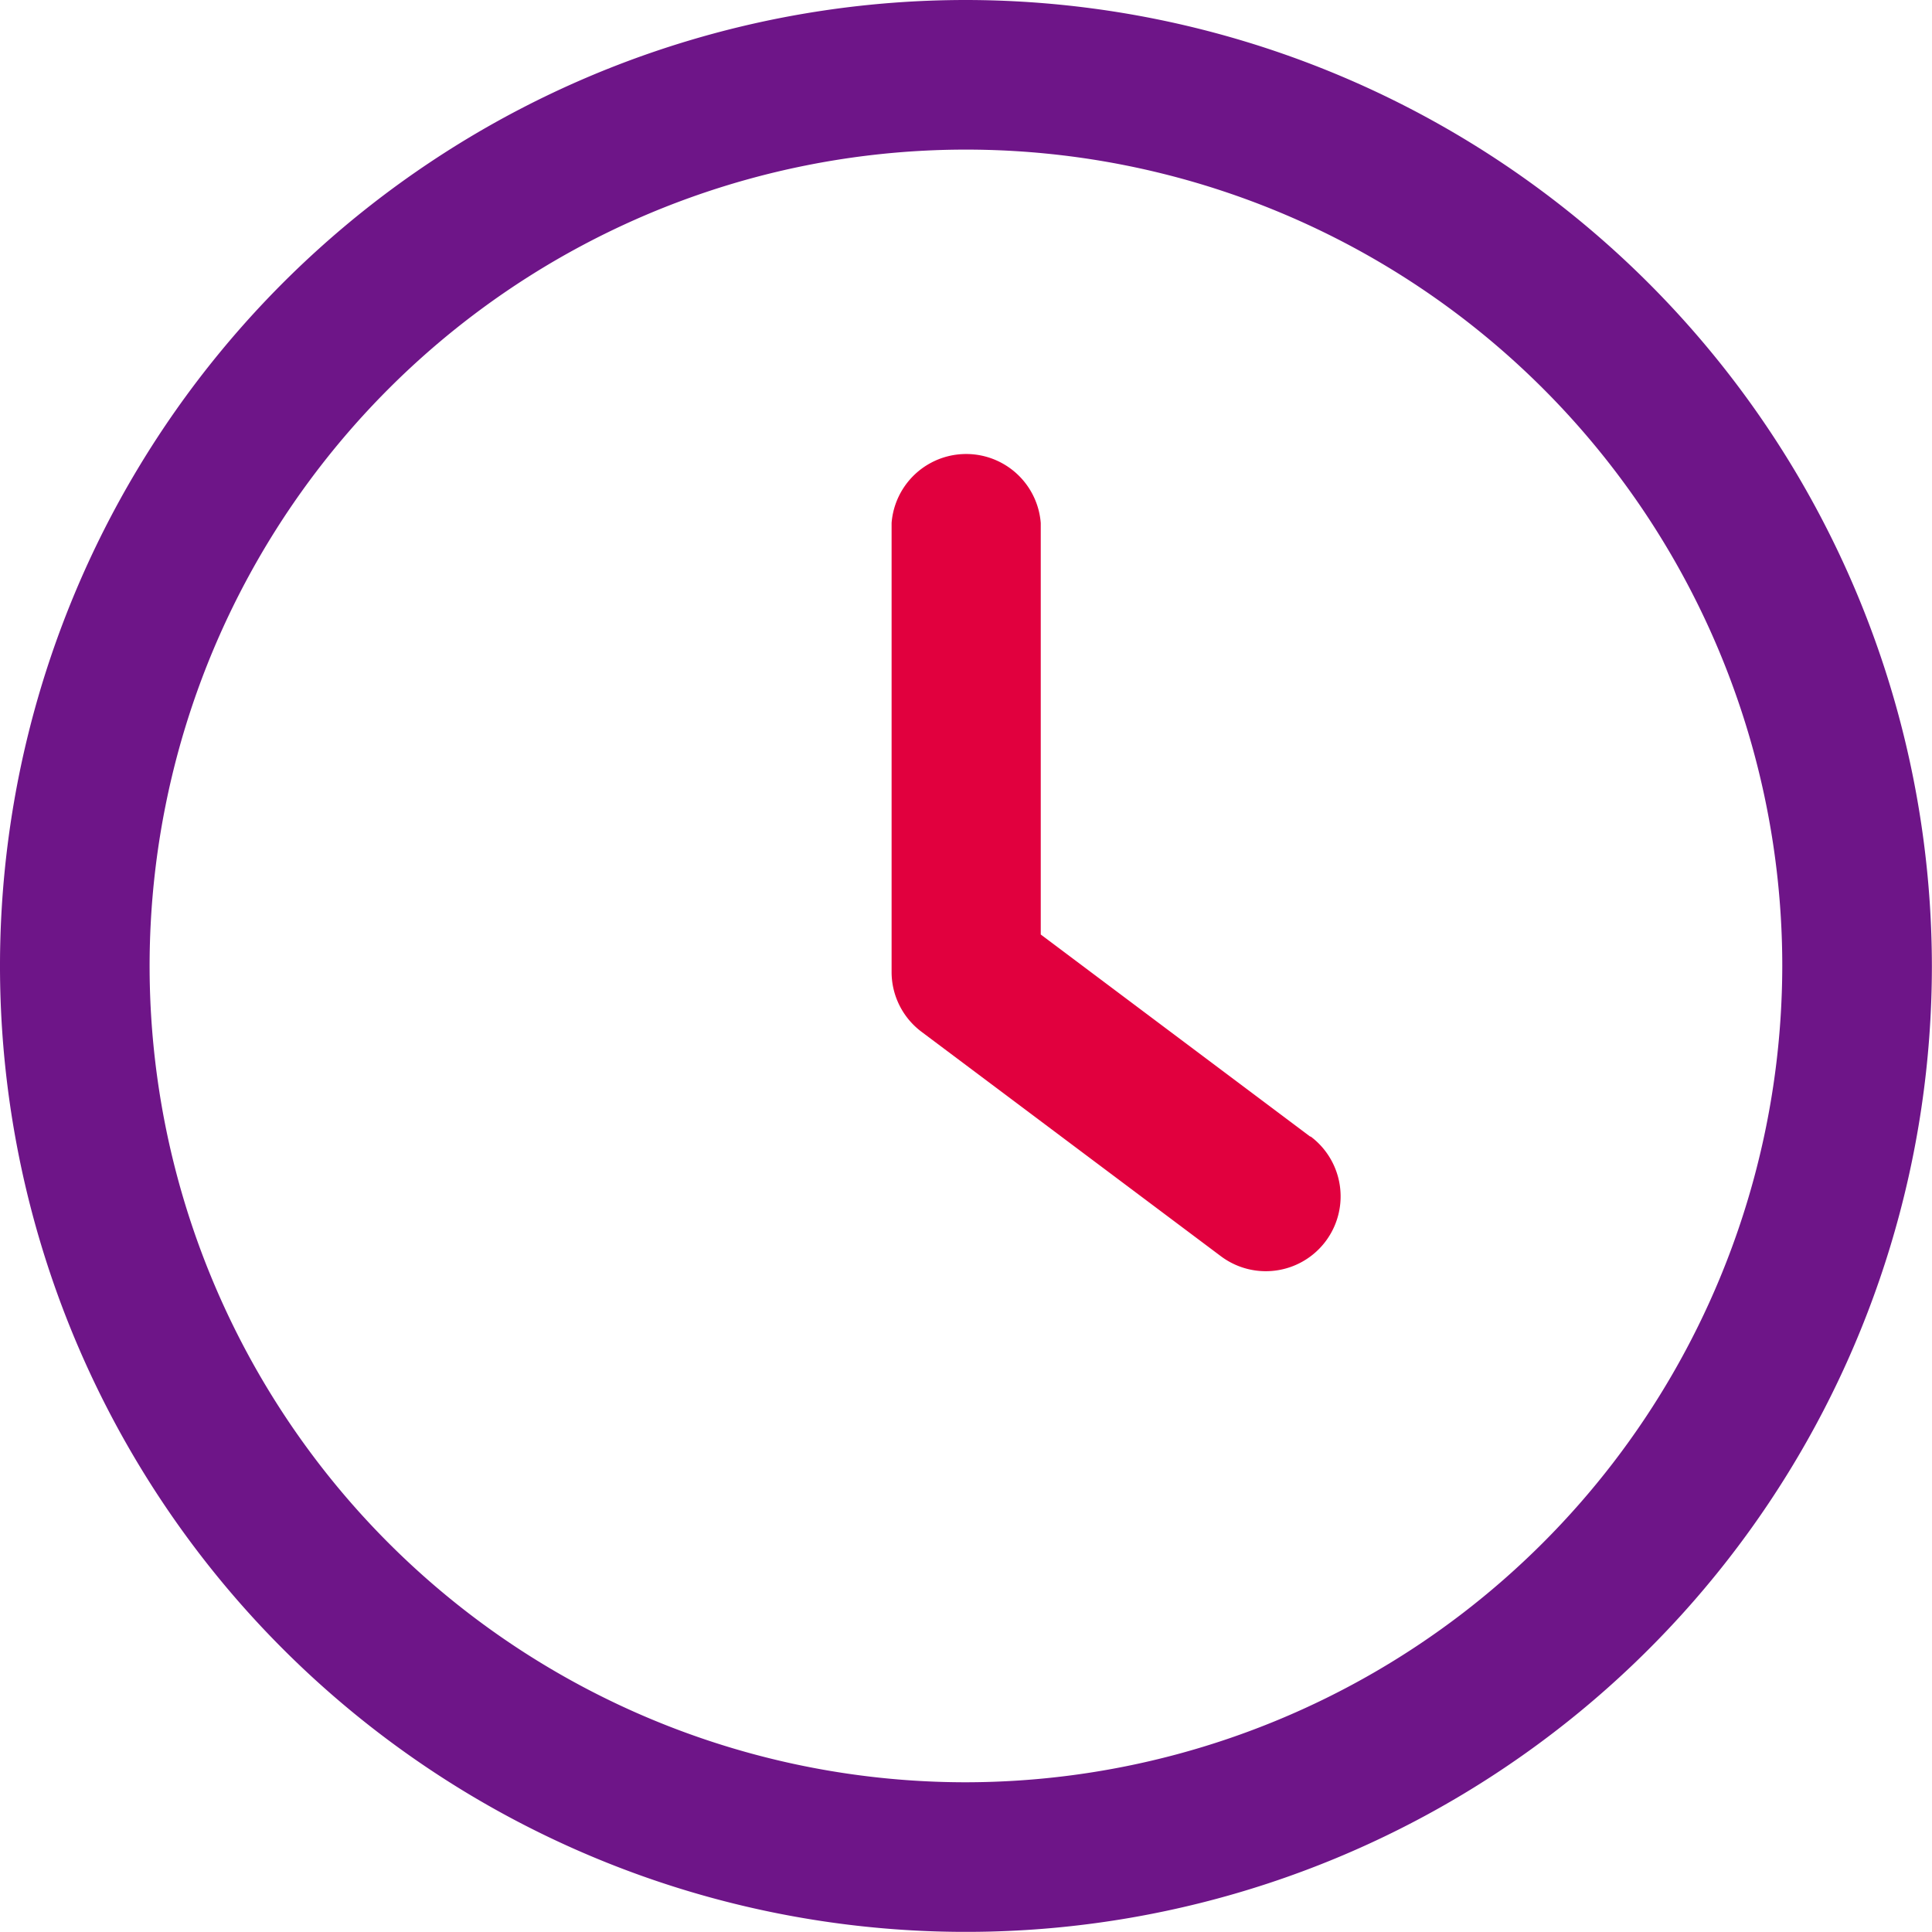 <svg id="Group_20173" data-name="Group 20173" xmlns="http://www.w3.org/2000/svg" width="16.839" height="16.839" viewBox="0 0 16.839 16.839">
  <g id="Group_20169" data-name="Group 20169" transform="translate(7.767 3.906)">
    <g id="Group_20168" data-name="Group 20168">
      <path id="Path_99917" data-name="Path 99917" d="M239.821,124.779l-2.348-1.761v-3.587a.652.652,0,0,0-1.3,0v3.913a.651.651,0,0,0,.261.522l2.609,1.956a.652.652,0,0,0,.783-1.043Z" transform="translate(-236.169 -118.779)" fill="#e1003e"/>
    </g>
  </g>
  <g id="Group_20171" data-name="Group 20171">
    <g id="Group_20170" data-name="Group 20170">
      <path id="Path_99918" data-name="Path 99918" d="M8.419,0a8.419,8.419,0,1,0,8.419,8.419A8.428,8.428,0,0,0,8.419,0Zm0,15.534a7.115,7.115,0,1,1,7.115-7.115A7.124,7.124,0,0,1,8.419,15.534Z" fill="#6e1588"/>
    </g>
  </g>
</svg>
